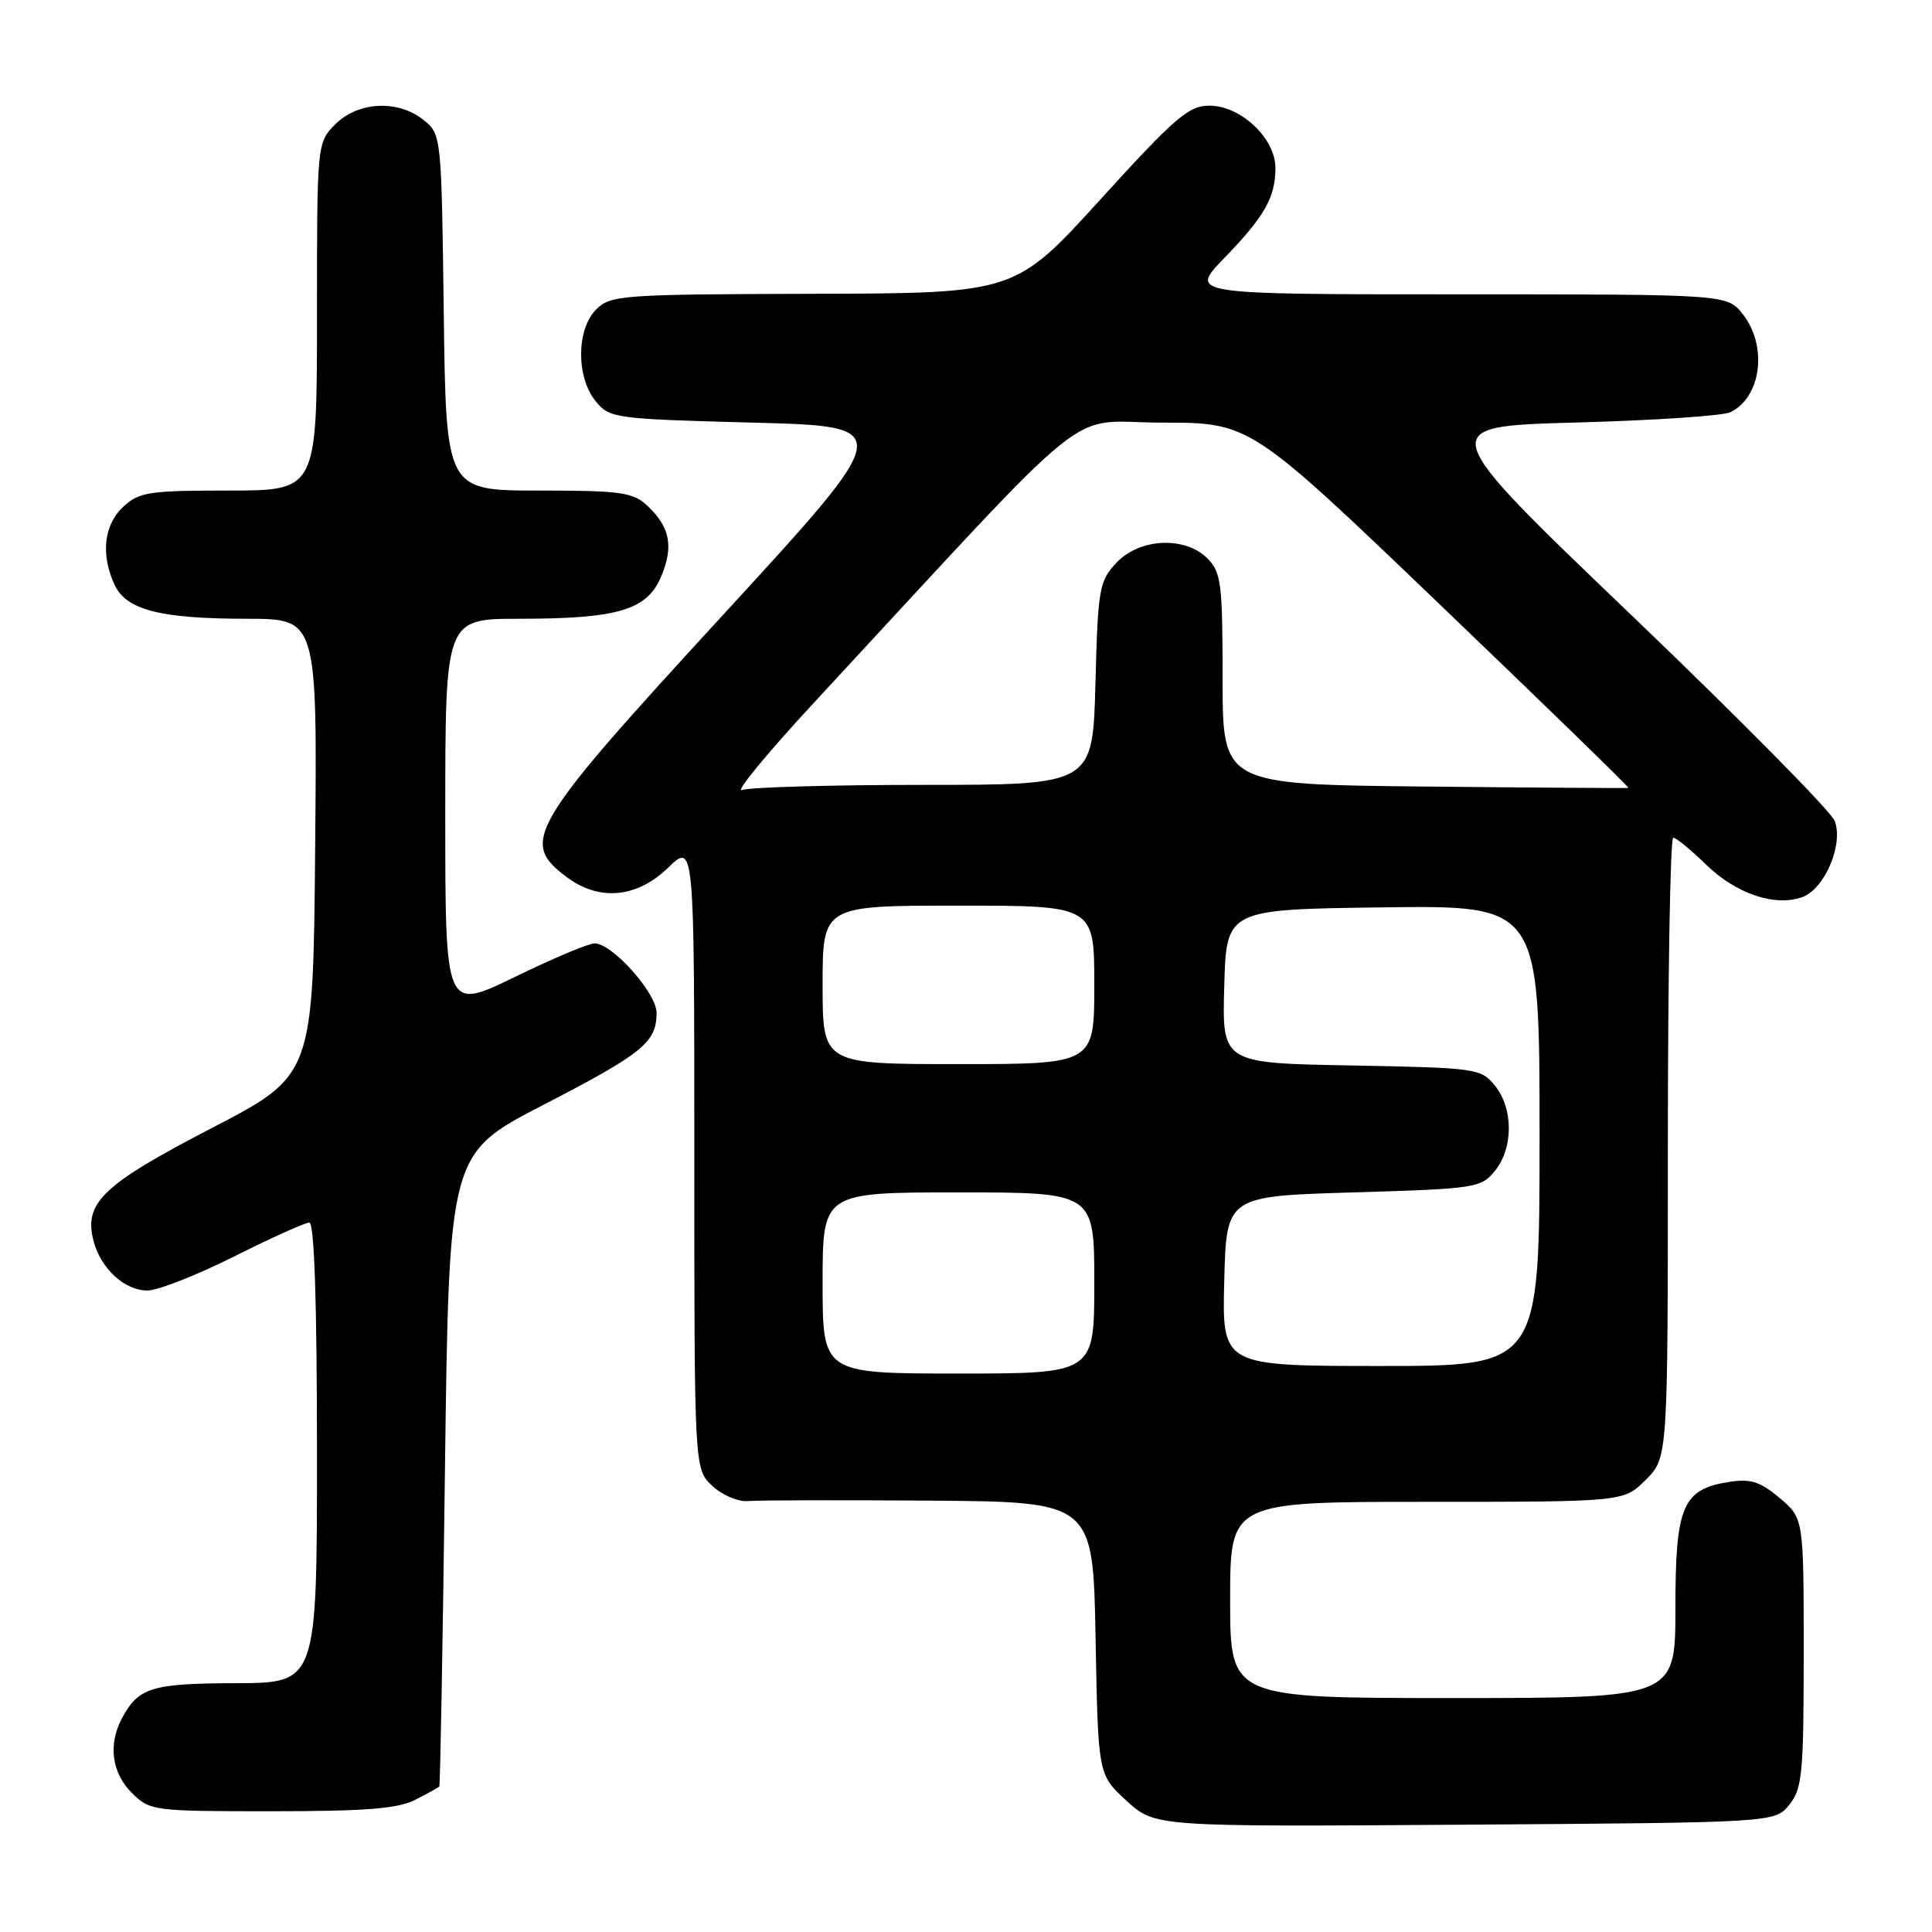 <?xml version="1.0" encoding="UTF-8" standalone="no"?>
<!DOCTYPE svg PUBLIC "-//W3C//DTD SVG 1.1//EN" "http://www.w3.org/Graphics/SVG/1.1/DTD/svg11.dtd" >
<svg xmlns="http://www.w3.org/2000/svg" xmlns:xlink="http://www.w3.org/1999/xlink" version="1.1" viewBox="0 0 256 256">
 <g >
 <path fill="currentColor"
d=" M 237.09 239.14 C 238.81 237.01 239.00 235.01 239.00 218.98 C 239.00 201.18 239.00 201.18 235.81 198.49 C 233.21 196.30 231.95 195.91 229.06 196.37 C 222.93 197.35 222.00 199.56 222.00 213.11 C 222.00 225.00 222.00 225.00 192.50 225.00 C 163.00 225.00 163.00 225.00 163.00 212.00 C 163.00 199.00 163.00 199.00 189.08 199.00 C 215.15 199.00 215.15 199.00 218.08 196.08 C 221.00 193.15 221.00 193.15 221.00 152.08 C 221.00 129.48 221.32 111.00 221.71 111.00 C 222.10 111.00 224.06 112.61 226.08 114.58 C 230.04 118.44 235.25 120.19 238.84 118.86 C 241.79 117.77 244.29 111.88 243.11 108.78 C 242.62 107.50 230.48 95.22 216.14 81.48 C 190.05 56.50 190.05 56.50 208.77 55.99 C 219.07 55.71 228.30 55.10 229.28 54.62 C 233.39 52.64 234.25 45.86 230.93 41.63 C 228.85 39.00 228.85 39.00 193.22 39.00 C 157.58 39.00 157.58 39.00 162.17 34.25 C 167.58 28.66 169.00 26.17 169.00 22.25 C 169.00 18.33 164.41 14.00 160.25 14.00 C 157.51 14.00 155.69 15.56 145.81 26.43 C 134.50 38.86 134.50 38.86 107.75 38.93 C 82.38 39.00 80.90 39.10 79.00 41.00 C 76.37 43.63 76.33 49.95 78.91 53.14 C 80.77 55.43 81.35 55.51 99.78 56.00 C 118.75 56.50 118.75 56.50 95.85 81.43 C 69.97 109.60 68.82 111.54 75.12 116.24 C 79.41 119.44 84.39 118.98 88.50 115.00 C 92.00 111.61 92.00 111.61 92.00 153.13 C 92.00 194.65 92.00 194.65 94.38 196.88 C 95.70 198.12 97.81 199.02 99.13 198.90 C 100.43 198.78 111.25 198.76 123.17 198.84 C 144.84 199.00 144.84 199.00 145.17 217.08 C 145.50 235.16 145.50 235.16 149.27 238.61 C 153.04 242.06 153.04 242.06 194.11 241.78 C 235.18 241.50 235.18 241.50 237.09 239.14 Z  M 55.05 238.47 C 56.67 237.64 58.10 236.85 58.21 236.72 C 58.33 236.60 58.67 217.68 58.96 194.68 C 59.50 152.86 59.50 152.86 72.00 146.40 C 85.17 139.60 87.00 138.11 87.00 134.21 C 87.00 131.58 81.13 125.00 78.78 125.00 C 78.00 125.00 73.23 127.01 68.18 129.47 C 59.00 133.93 59.00 133.93 59.00 107.97 C 59.00 82.00 59.00 82.00 68.75 81.99 C 81.92 81.99 85.75 80.84 87.62 76.36 C 89.29 72.37 88.77 69.80 85.73 66.97 C 83.87 65.23 82.17 65.00 71.36 65.00 C 59.10 65.00 59.10 65.00 58.80 41.41 C 58.50 17.99 58.48 17.81 56.14 15.91 C 52.77 13.19 47.48 13.43 44.45 16.45 C 42.00 18.91 42.00 18.91 42.00 41.95 C 42.00 65.00 42.00 65.00 30.31 65.00 C 19.69 65.00 18.42 65.20 16.31 67.17 C 13.77 69.57 13.33 73.44 15.16 77.45 C 16.70 80.82 21.21 81.99 32.76 81.99 C 42.03 82.00 42.03 82.00 41.76 112.25 C 41.50 142.50 41.50 142.50 28.01 149.50 C 13.63 156.96 11.12 159.35 12.37 164.34 C 13.30 168.04 16.48 171.00 19.52 171.00 C 20.91 171.00 26.07 168.97 31.00 166.50 C 35.93 164.03 40.42 162.00 40.98 162.00 C 41.65 162.00 42.00 172.43 42.00 192.50 C 42.00 223.00 42.00 223.00 31.25 223.03 C 20.08 223.06 18.34 223.60 16.16 227.68 C 14.31 231.16 14.80 234.89 17.45 237.55 C 19.86 239.95 20.25 240.00 36.00 240.00 C 48.48 240.00 52.76 239.66 55.05 238.47 Z  M 109.00 170.00 C 109.00 158.00 109.00 158.00 127.00 158.00 C 145.00 158.00 145.00 158.00 145.00 170.00 C 145.00 182.00 145.00 182.00 127.00 182.00 C 109.00 182.00 109.00 182.00 109.00 170.00 Z  M 162.22 169.75 C 162.50 158.50 162.50 158.50 179.34 158.00 C 195.54 157.52 196.25 157.41 198.09 155.14 C 200.54 152.12 200.54 146.88 198.09 143.86 C 196.24 141.57 195.67 141.49 179.06 141.18 C 161.93 140.87 161.93 140.87 162.22 130.68 C 162.50 120.50 162.50 120.50 183.25 120.23 C 204.00 119.96 204.00 119.96 204.00 150.48 C 204.00 181.00 204.00 181.00 182.97 181.00 C 161.93 181.00 161.93 181.00 162.22 169.75 Z  M 109.00 130.50 C 109.00 120.00 109.00 120.00 127.00 120.00 C 145.00 120.00 145.00 120.00 145.00 130.50 C 145.00 141.00 145.00 141.00 127.00 141.00 C 109.00 141.00 109.00 141.00 109.00 130.50 Z  M 108.02 92.93 C 146.21 51.72 140.89 56.00 153.96 56.00 C 165.65 56.00 165.65 56.00 190.84 80.15 C 204.70 93.43 215.92 104.34 215.77 104.40 C 215.62 104.45 203.46 104.37 188.75 104.22 C 162.00 103.94 162.00 103.94 162.00 89.97 C 162.00 77.33 161.81 75.81 160.00 74.00 C 157.01 71.01 151.00 71.30 147.92 74.58 C 145.65 77.00 145.48 77.99 145.15 90.58 C 144.80 104.00 144.80 104.00 122.48 104.00 C 110.21 104.00 99.34 104.31 98.33 104.68 C 97.32 105.05 101.68 99.77 108.02 92.93 Z "/>
</g>
</svg>